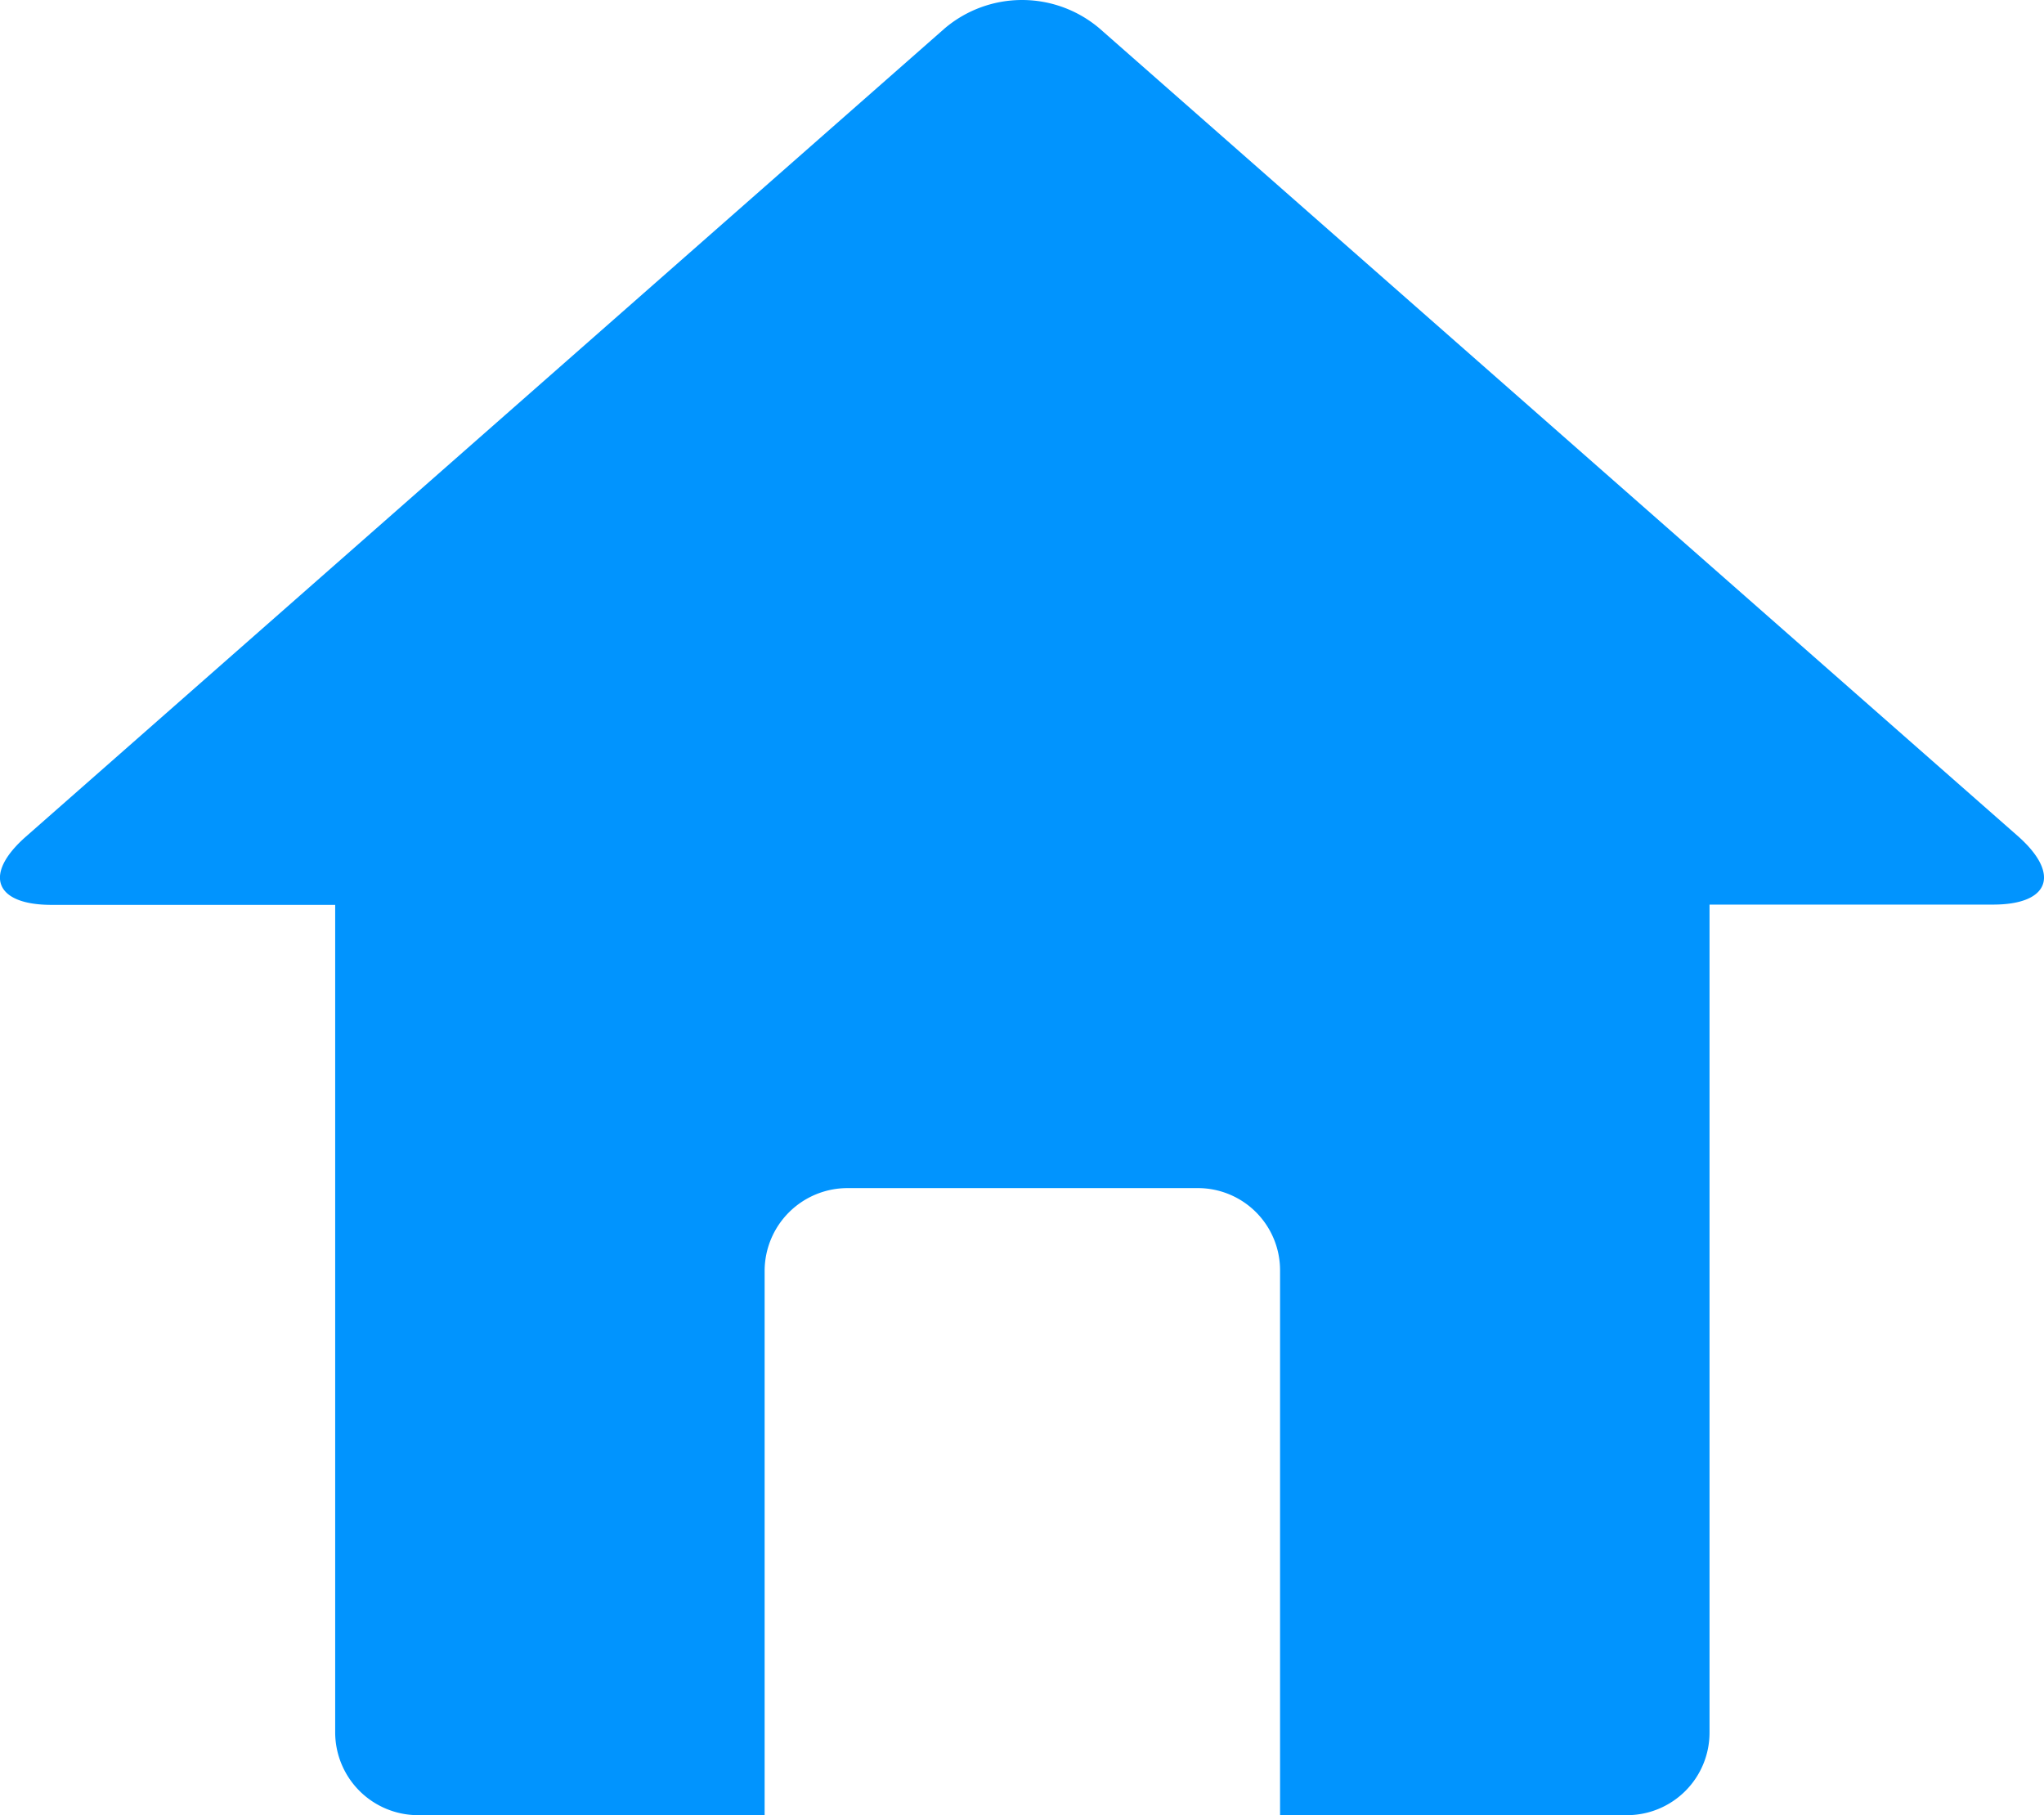 <svg xmlns="http://www.w3.org/2000/svg" width="94.711" height="84.111" viewBox="0 0 94.711 84.111">
    <path id="home_close"
        d="M93.53,69.414,50.939,31.956a5.544,5.544,0,0,0-7.158,0L1.2,69.414c-1.985,1.747-1.455,3.162,1.191,3.162H15.532v38.357a3.843,3.843,0,0,0,3.824,3.824H35.431V89.524A3.843,3.843,0,0,1,39.255,85.7H55.49a3.809,3.809,0,0,1,3.824,3.824v25.233H75.39a3.826,3.826,0,0,0,3.824-3.824V72.563H92.352c2.607,0,3.136-1.4,1.178-3.149Z"
        transform="translate(-0.001 -30.646)" fill="#0194fe" />
</svg>
